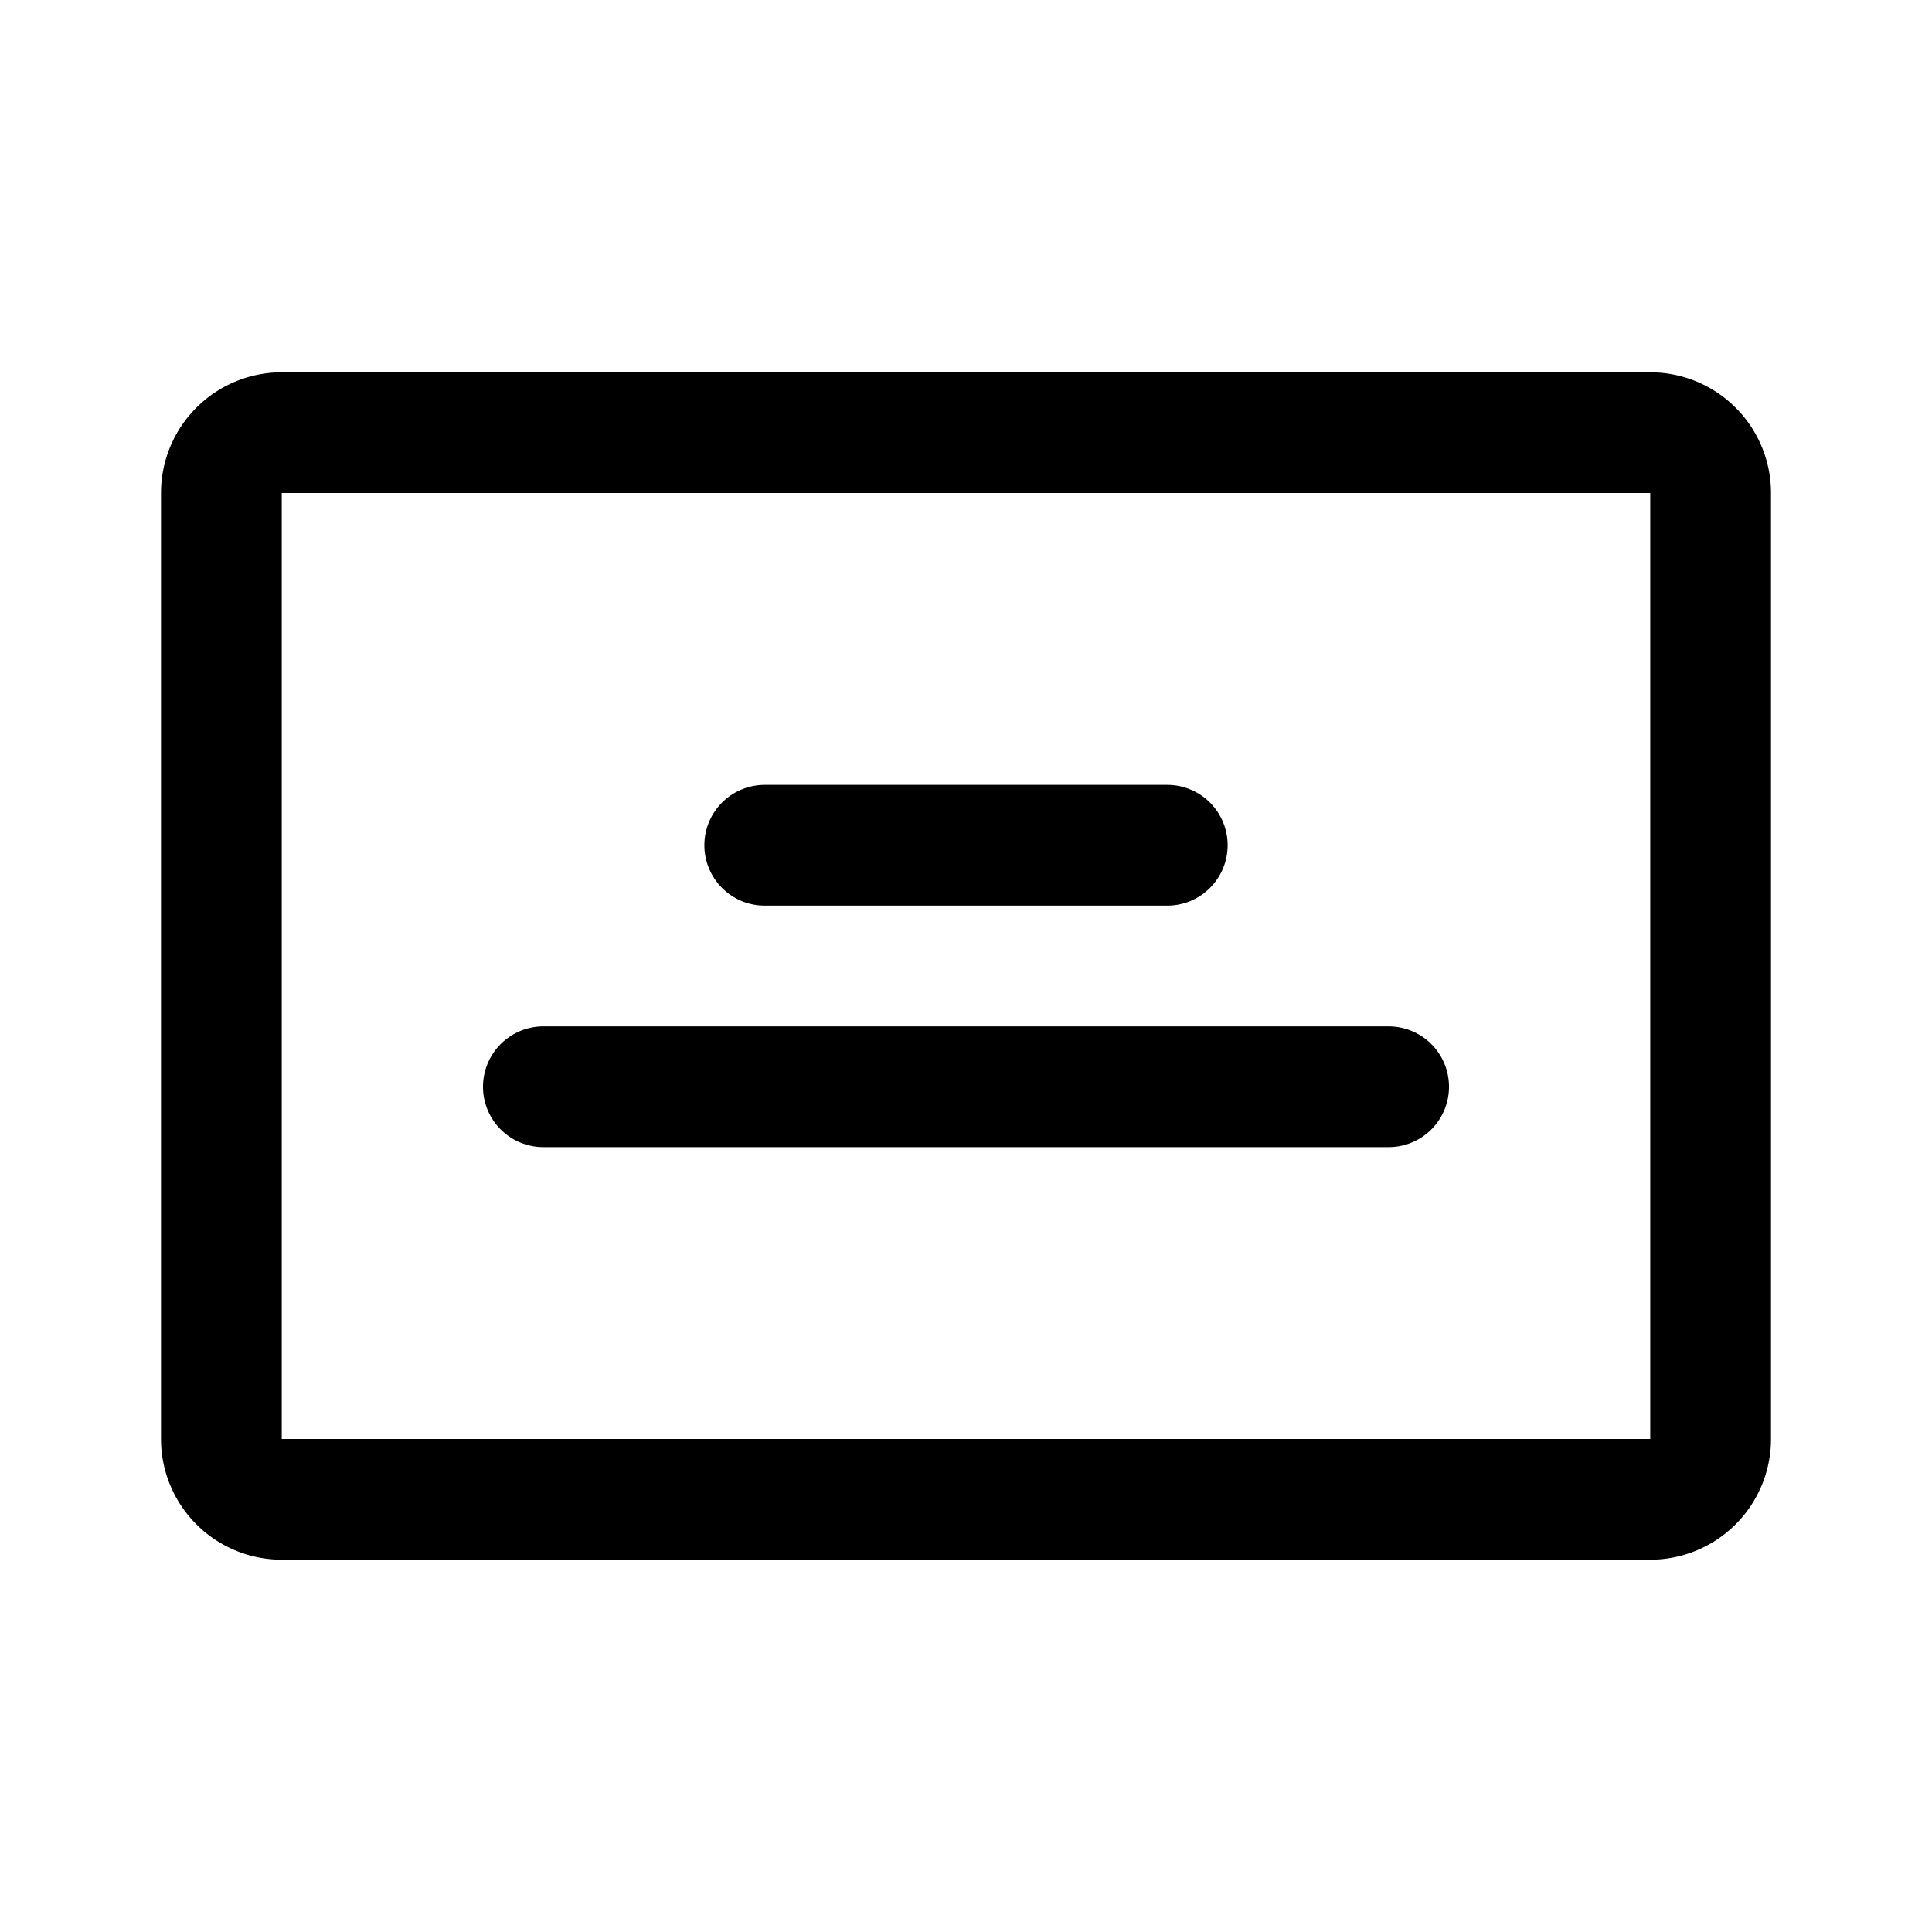 <svg width="192" height="192" fill="none" xmlns="http://www.w3.org/2000/svg"><path d="M22 49a6 6 0 0 1 6-6h136a6 6 0 0 1 6 6v94a6 6 0 0 1-6 6H28a6 6 0 0 1-6-6V49Zm116 59H54m62-24H76" stroke="#000" stroke-width="12" stroke-linecap="round" stroke-linejoin="round"/></svg>